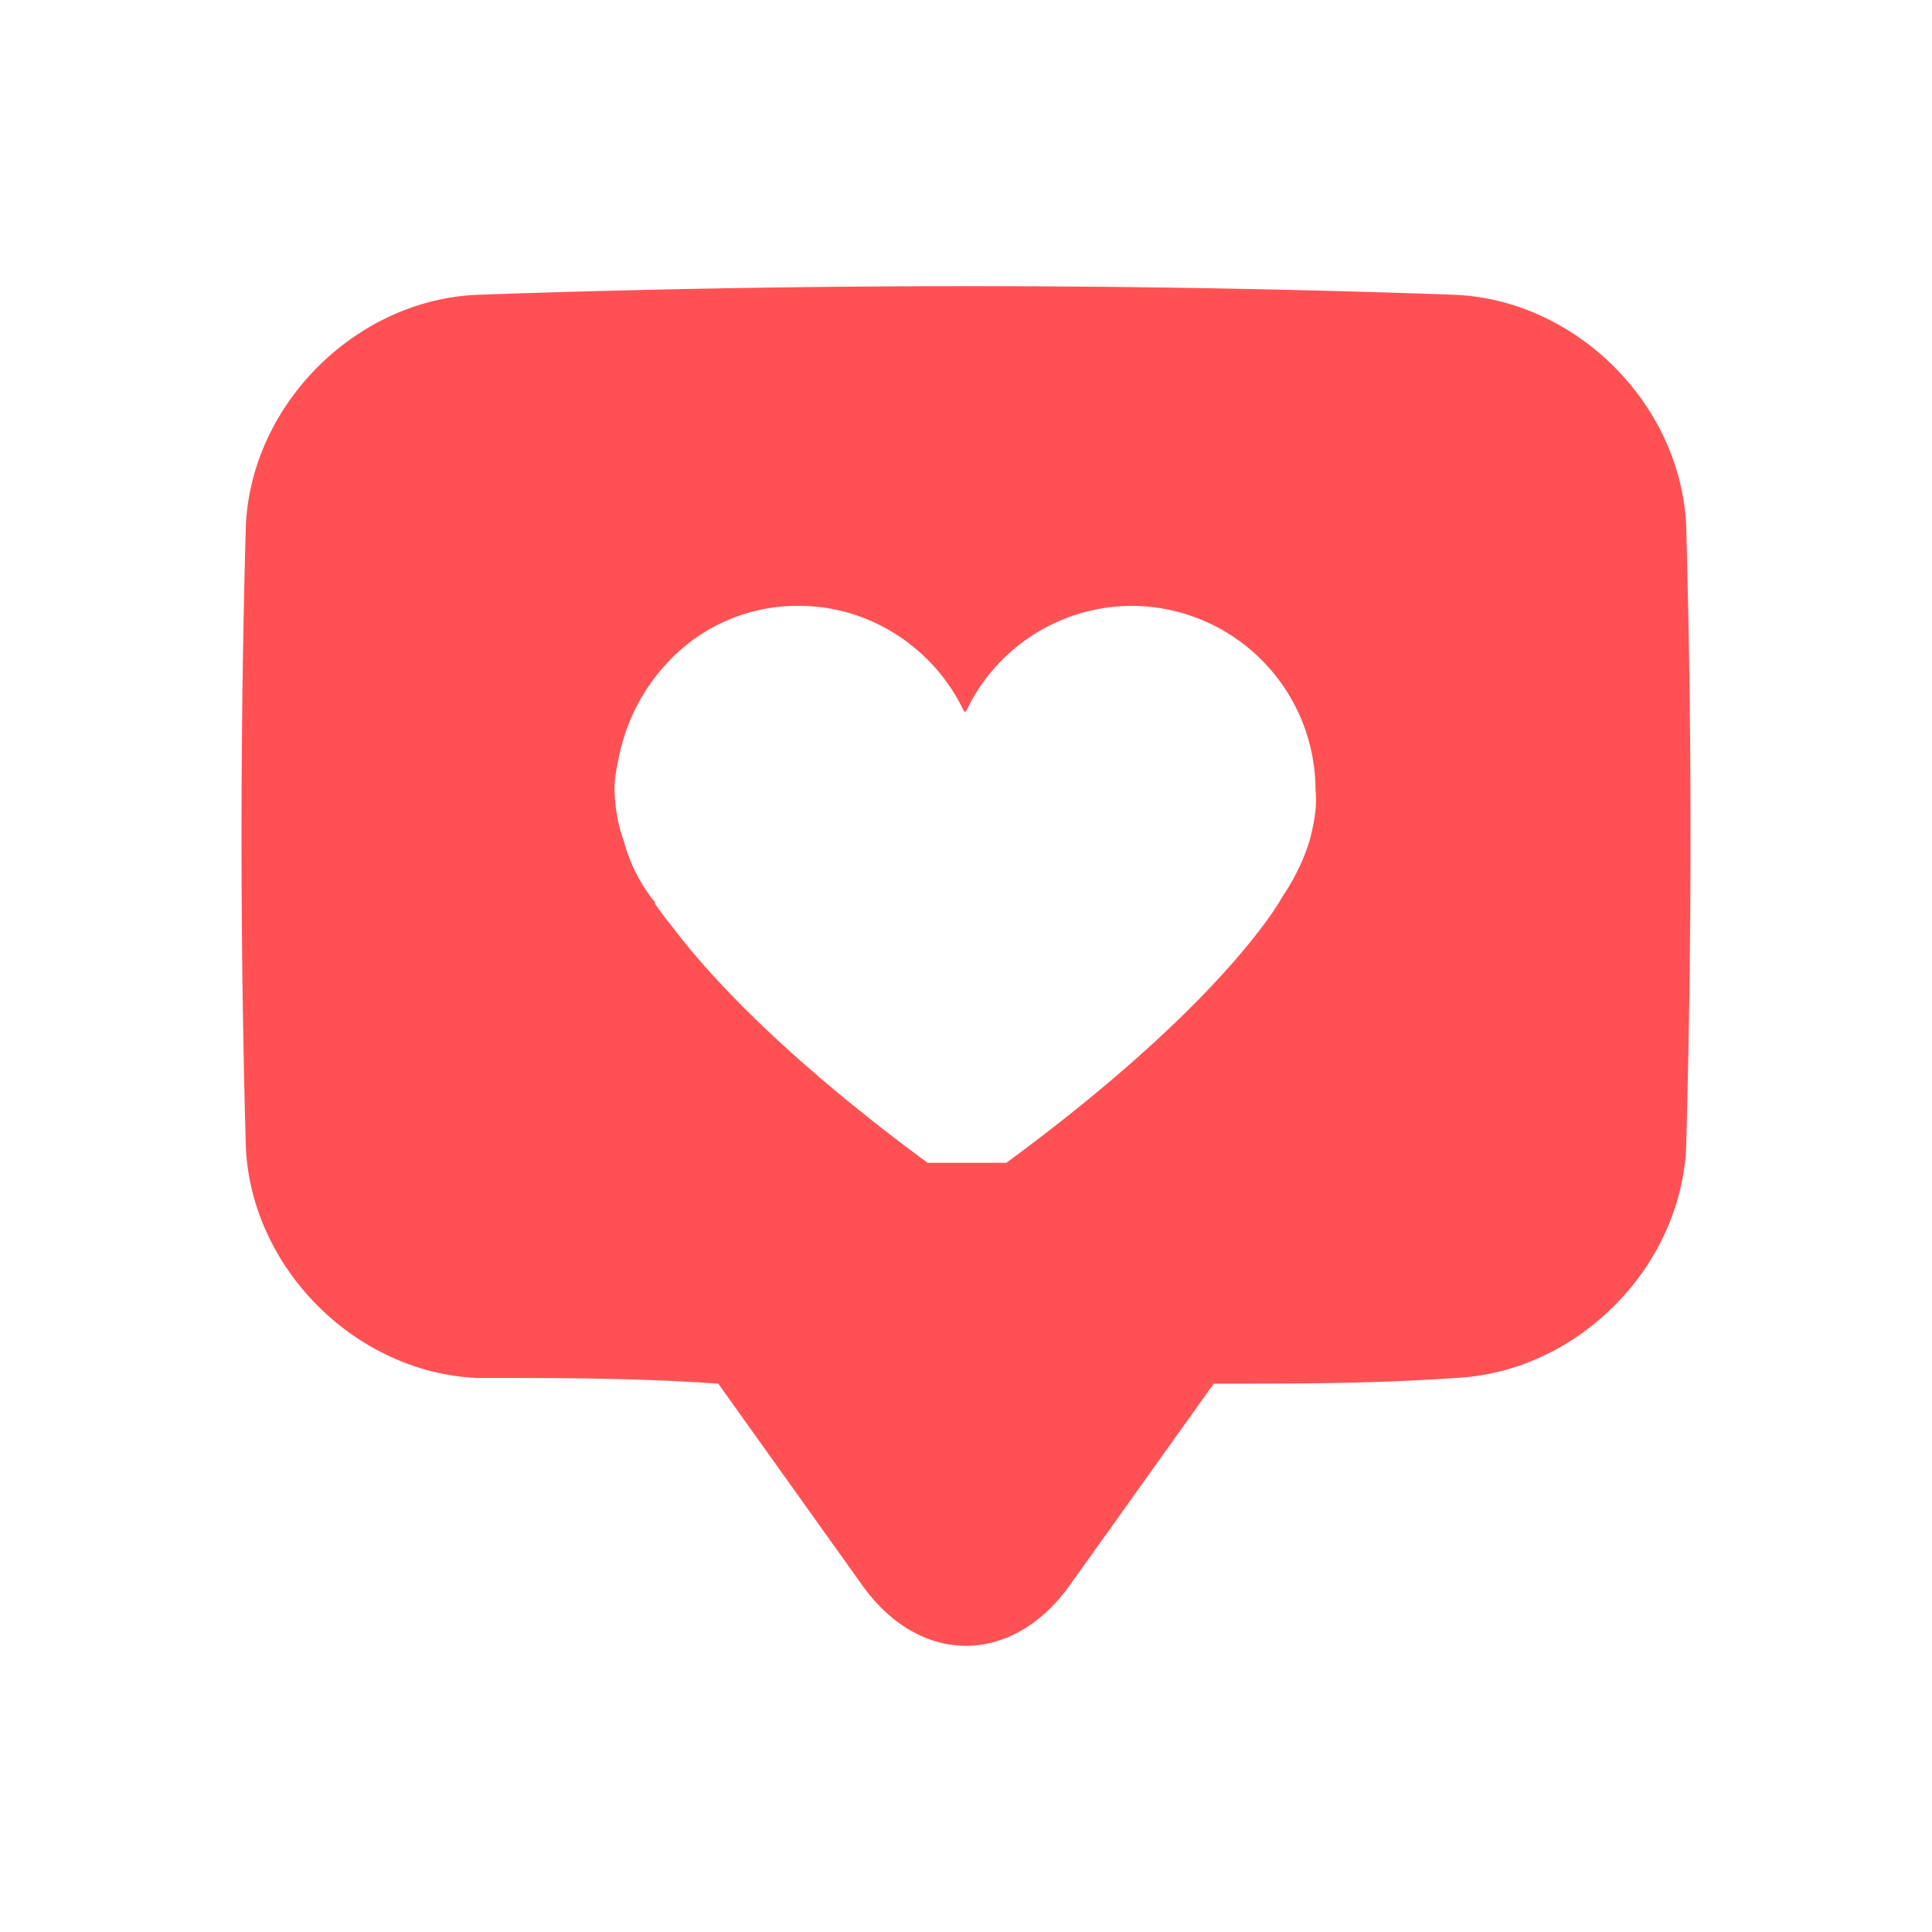 <svg xmlns:xlink="http://www.w3.org/1999/xlink" width="32" height="32" viewBox="0 0 32 32" fill="none" xmlns="http://www.w3.org/2000/svg"><path d="M27.928 8.7c-.095-2.004-1.813-3.722-3.817-3.817-5.344-.191-10.783-.191-16.222 0-2.004.095-3.722 1.813-3.817 3.817-.096 3.435-.096 6.87 0 10.306.095 2.004 1.813 3.722 3.817 3.817 1.336 0 2.672 0 4.008.095l2.385 3.34c.955 1.336 2.481 1.336 3.436 0l2.385-3.34c1.336 0 2.672 0 4.008-.095 2.004-.095 3.722-1.813 3.817-3.817.096-3.467.096-6.903 0-10.306Zm-6.234 5.216a3.522 3.522 0 0 1-.445.923c-.287.509-1.464 2.131-4.581 4.421h-1.304c-2.418-1.78-3.658-3.149-4.23-3.912a5.85 5.85 0 0 1-.287-.382v-.032l-.032-.031a2.693 2.693 0 0 1-.477-.955 2.726 2.726 0 0 1-.16-.859c0-.19.033-.35.064-.508.128-.668.446-1.241.891-1.686a2.93 2.93 0 0 1 2.1-.86c1.208 0 2.258.732 2.735 1.75H16a3.042 3.042 0 0 1 2.736-1.75 3.054 3.054 0 0 1 3.053 3.054c.032.287-.032.573-.095.827Z" fill="#FF5154"></path></svg>
